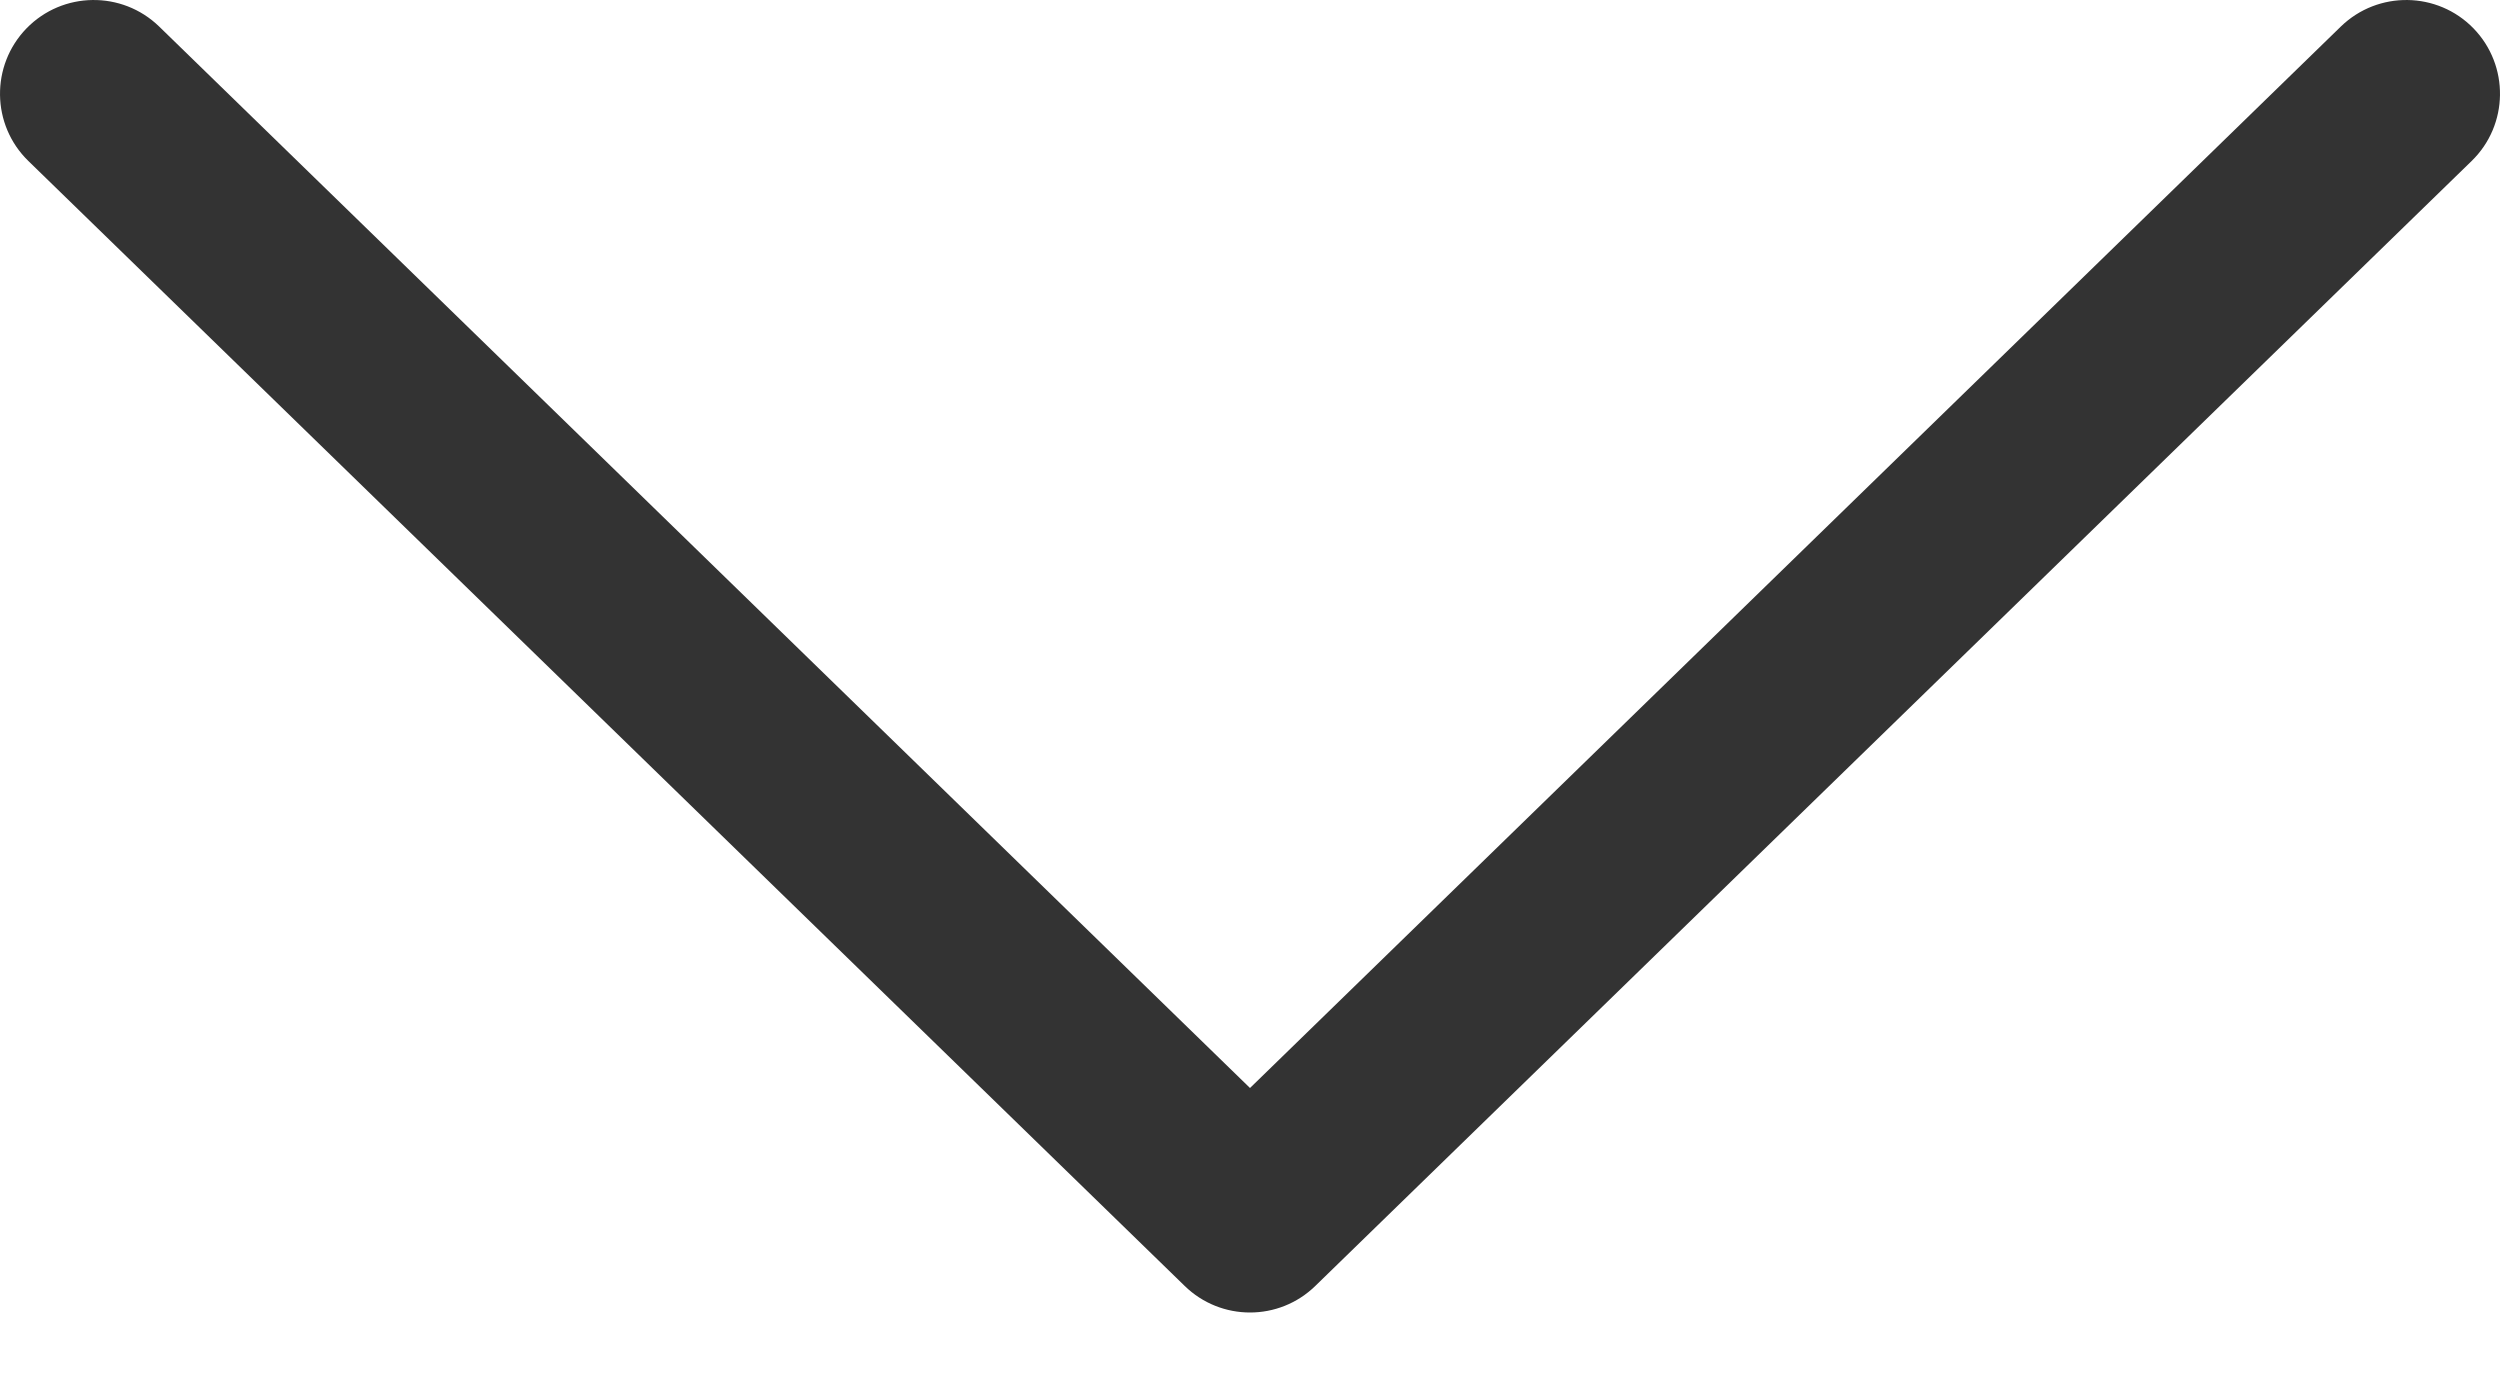 <svg width="20" height="11" viewBox="0 0 20 11" fill="none" xmlns="http://www.w3.org/2000/svg">
<path d="M10 8.704L1.273 0.212C0.976 -0.076 0.501 -0.07 0.212 0.227C-0.076 0.524 -0.07 0.999 0.227 1.288L9.477 10.287C9.768 10.571 10.232 10.571 10.523 10.287L19.773 1.288C20.07 0.999 20.076 0.524 19.788 0.227C19.499 -0.07 19.024 -0.076 18.727 0.212L10 8.704Z" fill="#333333"/>
</svg>

